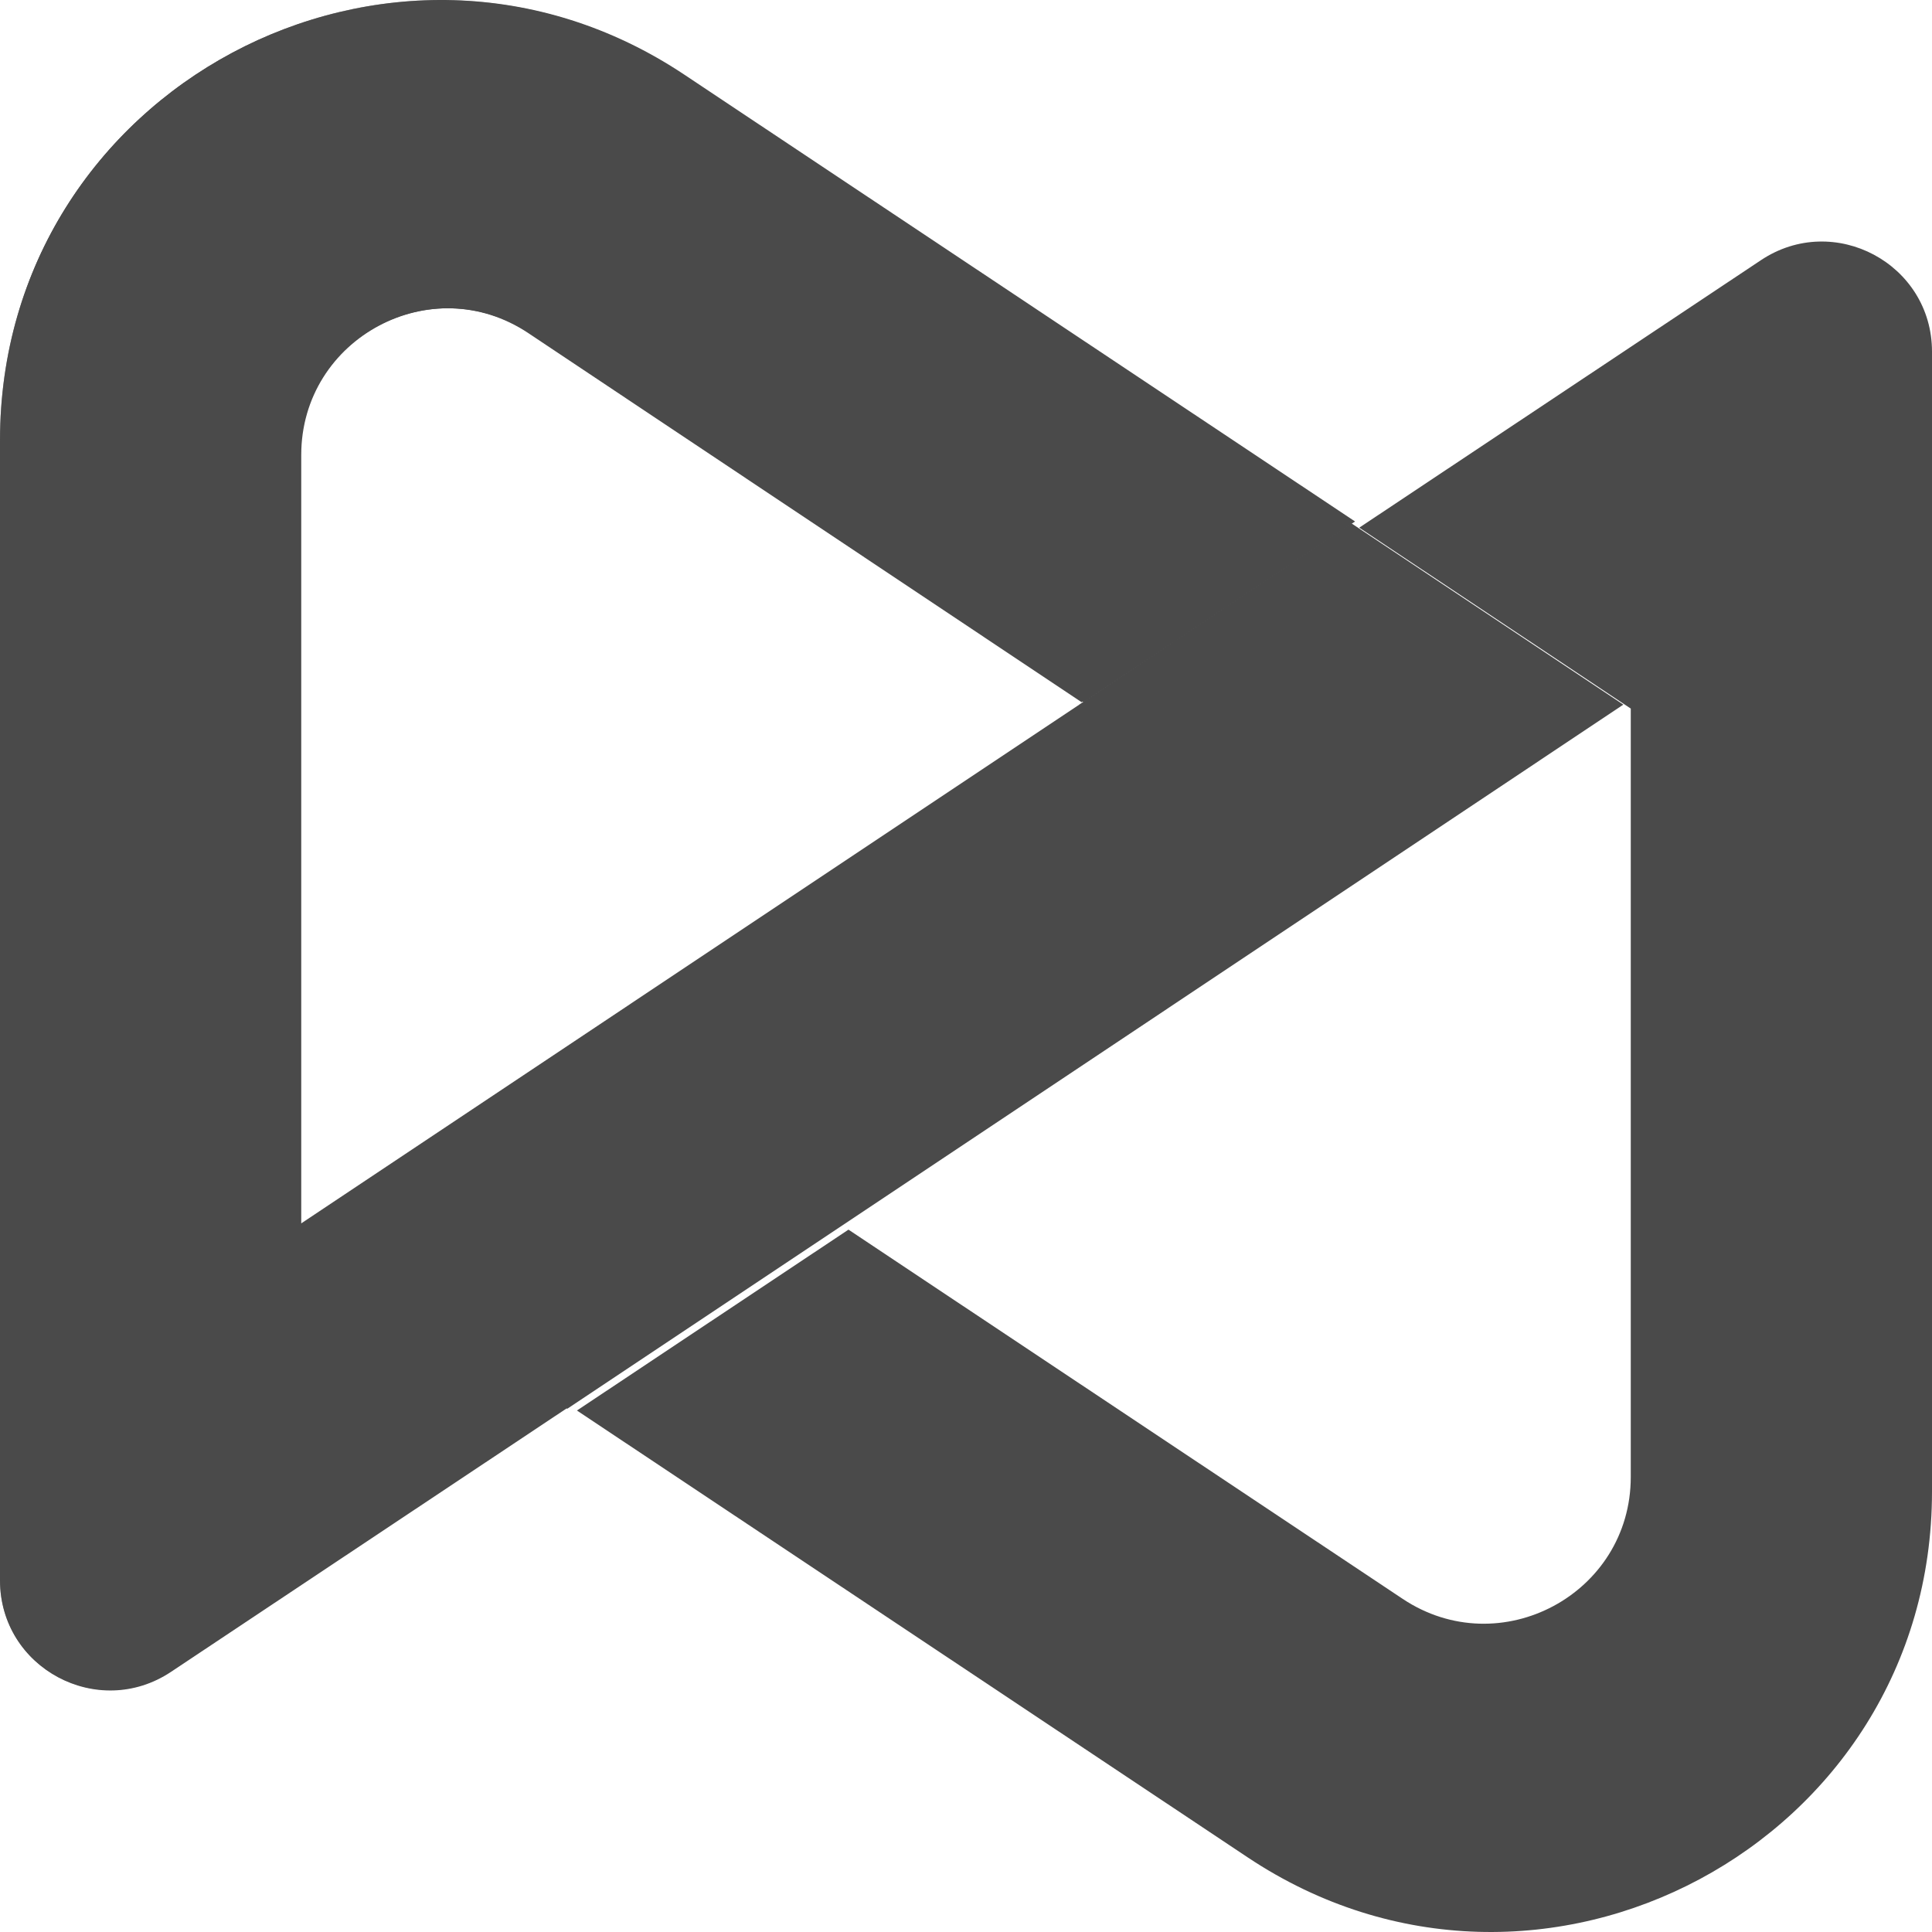 <?xml version="1.0" encoding="UTF-8"?>
<svg width="24px" height="24px" viewBox="0 0 24 24" version="1.1" xmlns="http://www.w3.org/2000/svg" xmlns:xlink="http://www.w3.org/1999/xlink">
    <!-- Generator: Sketch 49.2 (51160) - http://www.bohemiancoding.com/sketch -->
    <title>dmusic</title>
    <desc>Created with Sketch.</desc>
    <defs>
        <polygon id="path-1" points="0 0.001 16.803 0.001 16.803 20.995 0 20.995"></polygon>
        <polygon id="path-3" points="0 0 16.833 0 16.833 21 0 21"></polygon>
    </defs>
    <g id="dmusic" stroke="none" stroke-width="1" fill="none" fill-rule="evenodd">
        <g id="Group">
            <path d="M24,18.529 L24,4.368 C24,3.277 22.783,2.627 21.875,3.232 L16.885,6.555 L20.258,8.802 L20.258,8.802 L20.258,18.347 C20.258,19.801 18.636,20.668 17.425,19.862 L10.54,15.275 L7.167,17.522 L15.501,23.074 C19.134,25.493 24,22.891 24,18.529" id="Fill-1" fill="#4A4A4A"></path>
            <g id="Group-5">
                <mask id="mask-2" fill="white">
                    <use xlink:href="#path-1"></use>
                </mask>
                <g id="Clip-4"></g>
                <path d="M3.735,15.195 L3.735,5.653 C3.735,4.199 5.354,3.332 6.563,4.138 L13.436,8.723 L16.803,6.477 L8.483,0.927 C4.857,-1.492 -7.28715729e-06,1.11 -7.28715729e-06,5.47 L-7.28715729e-06,19.628 C-7.28715729e-06,20.718 1.214,21.368 2.121,20.763 L7.102,17.441 L3.735,15.195 L3.735,15.195 Z" id="Fill-3" fill="#4A4A4A" mask="url(#mask-2)"></path>
            </g>
            <mask id="mask-4" fill="white">
                <use xlink:href="#path-3"></use>
            </mask>
            <g id="Clip-4"></g>
            <path d="M3.742,15.198 L3.742,5.653 C3.742,4.199 5.364,3.332 6.575,4.138 L13.46,8.724 L16.833,6.478 L8.499,0.926 C4.866,-1.493 0,1.109 0,5.471 L0,19.632 C0,20.723 1.217,21.373 2.125,20.768 L7.115,17.445 L3.742,15.198 L3.742,15.198 Z" id="Fill-3" fill="#4A4A4A"></path>
            <polygon id="Fill-6" fill="#4A4A4A" points="10.427 15.247 20.166 8.753 20.166 8.754 20.167 8.754 16.786 6.5 13.406 8.753 13.406 8.754 3.667 15.247 3.667 15.246 3.667 15.247 7.047 17.5 10.427 15.247"></polygon>
        </g>
    </g>
</svg>